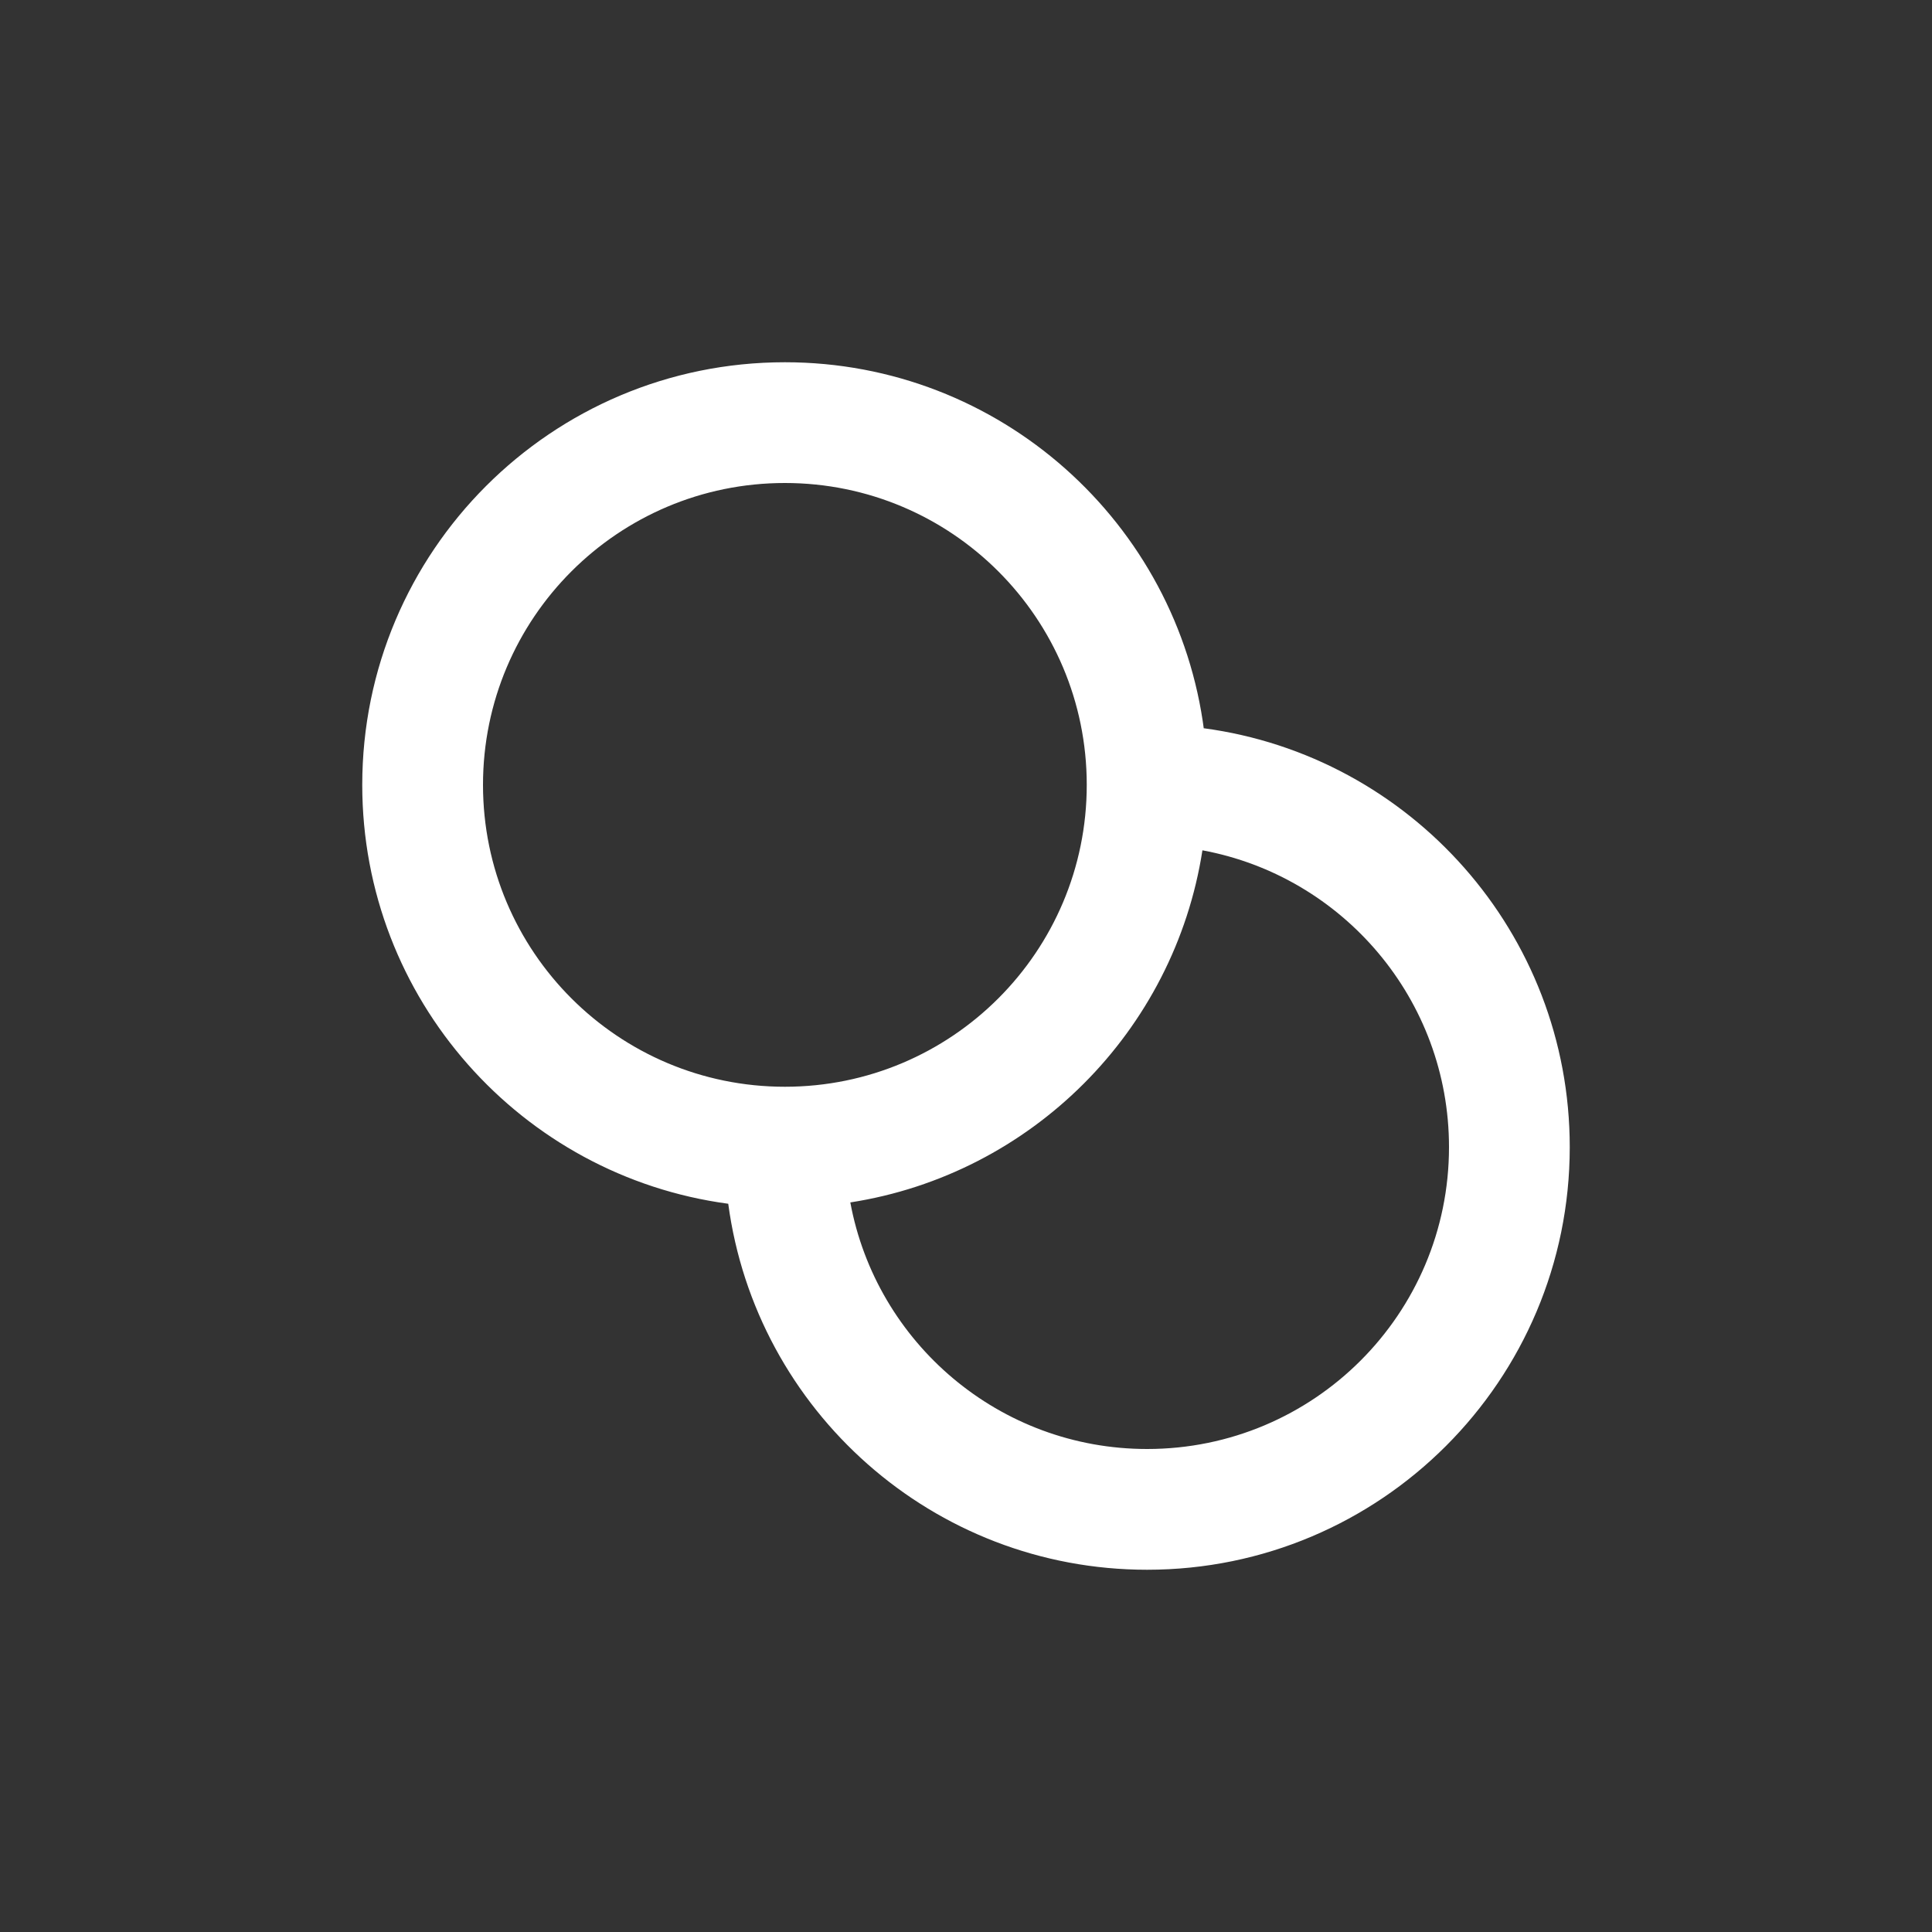 <svg width="16" height="16" viewBox="0 0 16 16" fill="none" xmlns="http://www.w3.org/2000/svg">
<rect x="0" y="0" width="16" height="16" fill="#333333" stroke="none"/>
<path fill-rule="evenodd" clip-rule="evenodd" d="M6.031 9.969C4.32 9.74 3 8.274 3 6.5C3 4.567 4.567 3 6.5 3C8.282 3 9.753 4.332 9.972 6.054C9.971 6.047 9.97 6.039 9.969 6.031C11.68 6.26 13 7.726 13 9.5C13 11.433 11.433 13 9.5 13C7.726 13 6.26 11.68 6.031 9.969ZM9 6.5C9 7.881 7.881 9 6.5 9C5.119 9 4 7.881 4 6.5C4 5.119 5.119 4 6.5 4C7.881 4 9 5.119 9 6.5ZM9.958 7.042C9.725 8.541 8.541 9.725 7.042 9.958C7.257 11.12 8.276 12 9.5 12C10.881 12 12 10.881 12 9.5C12 8.276 11.12 7.257 9.958 7.042Z" fill="white"/>
</svg>
